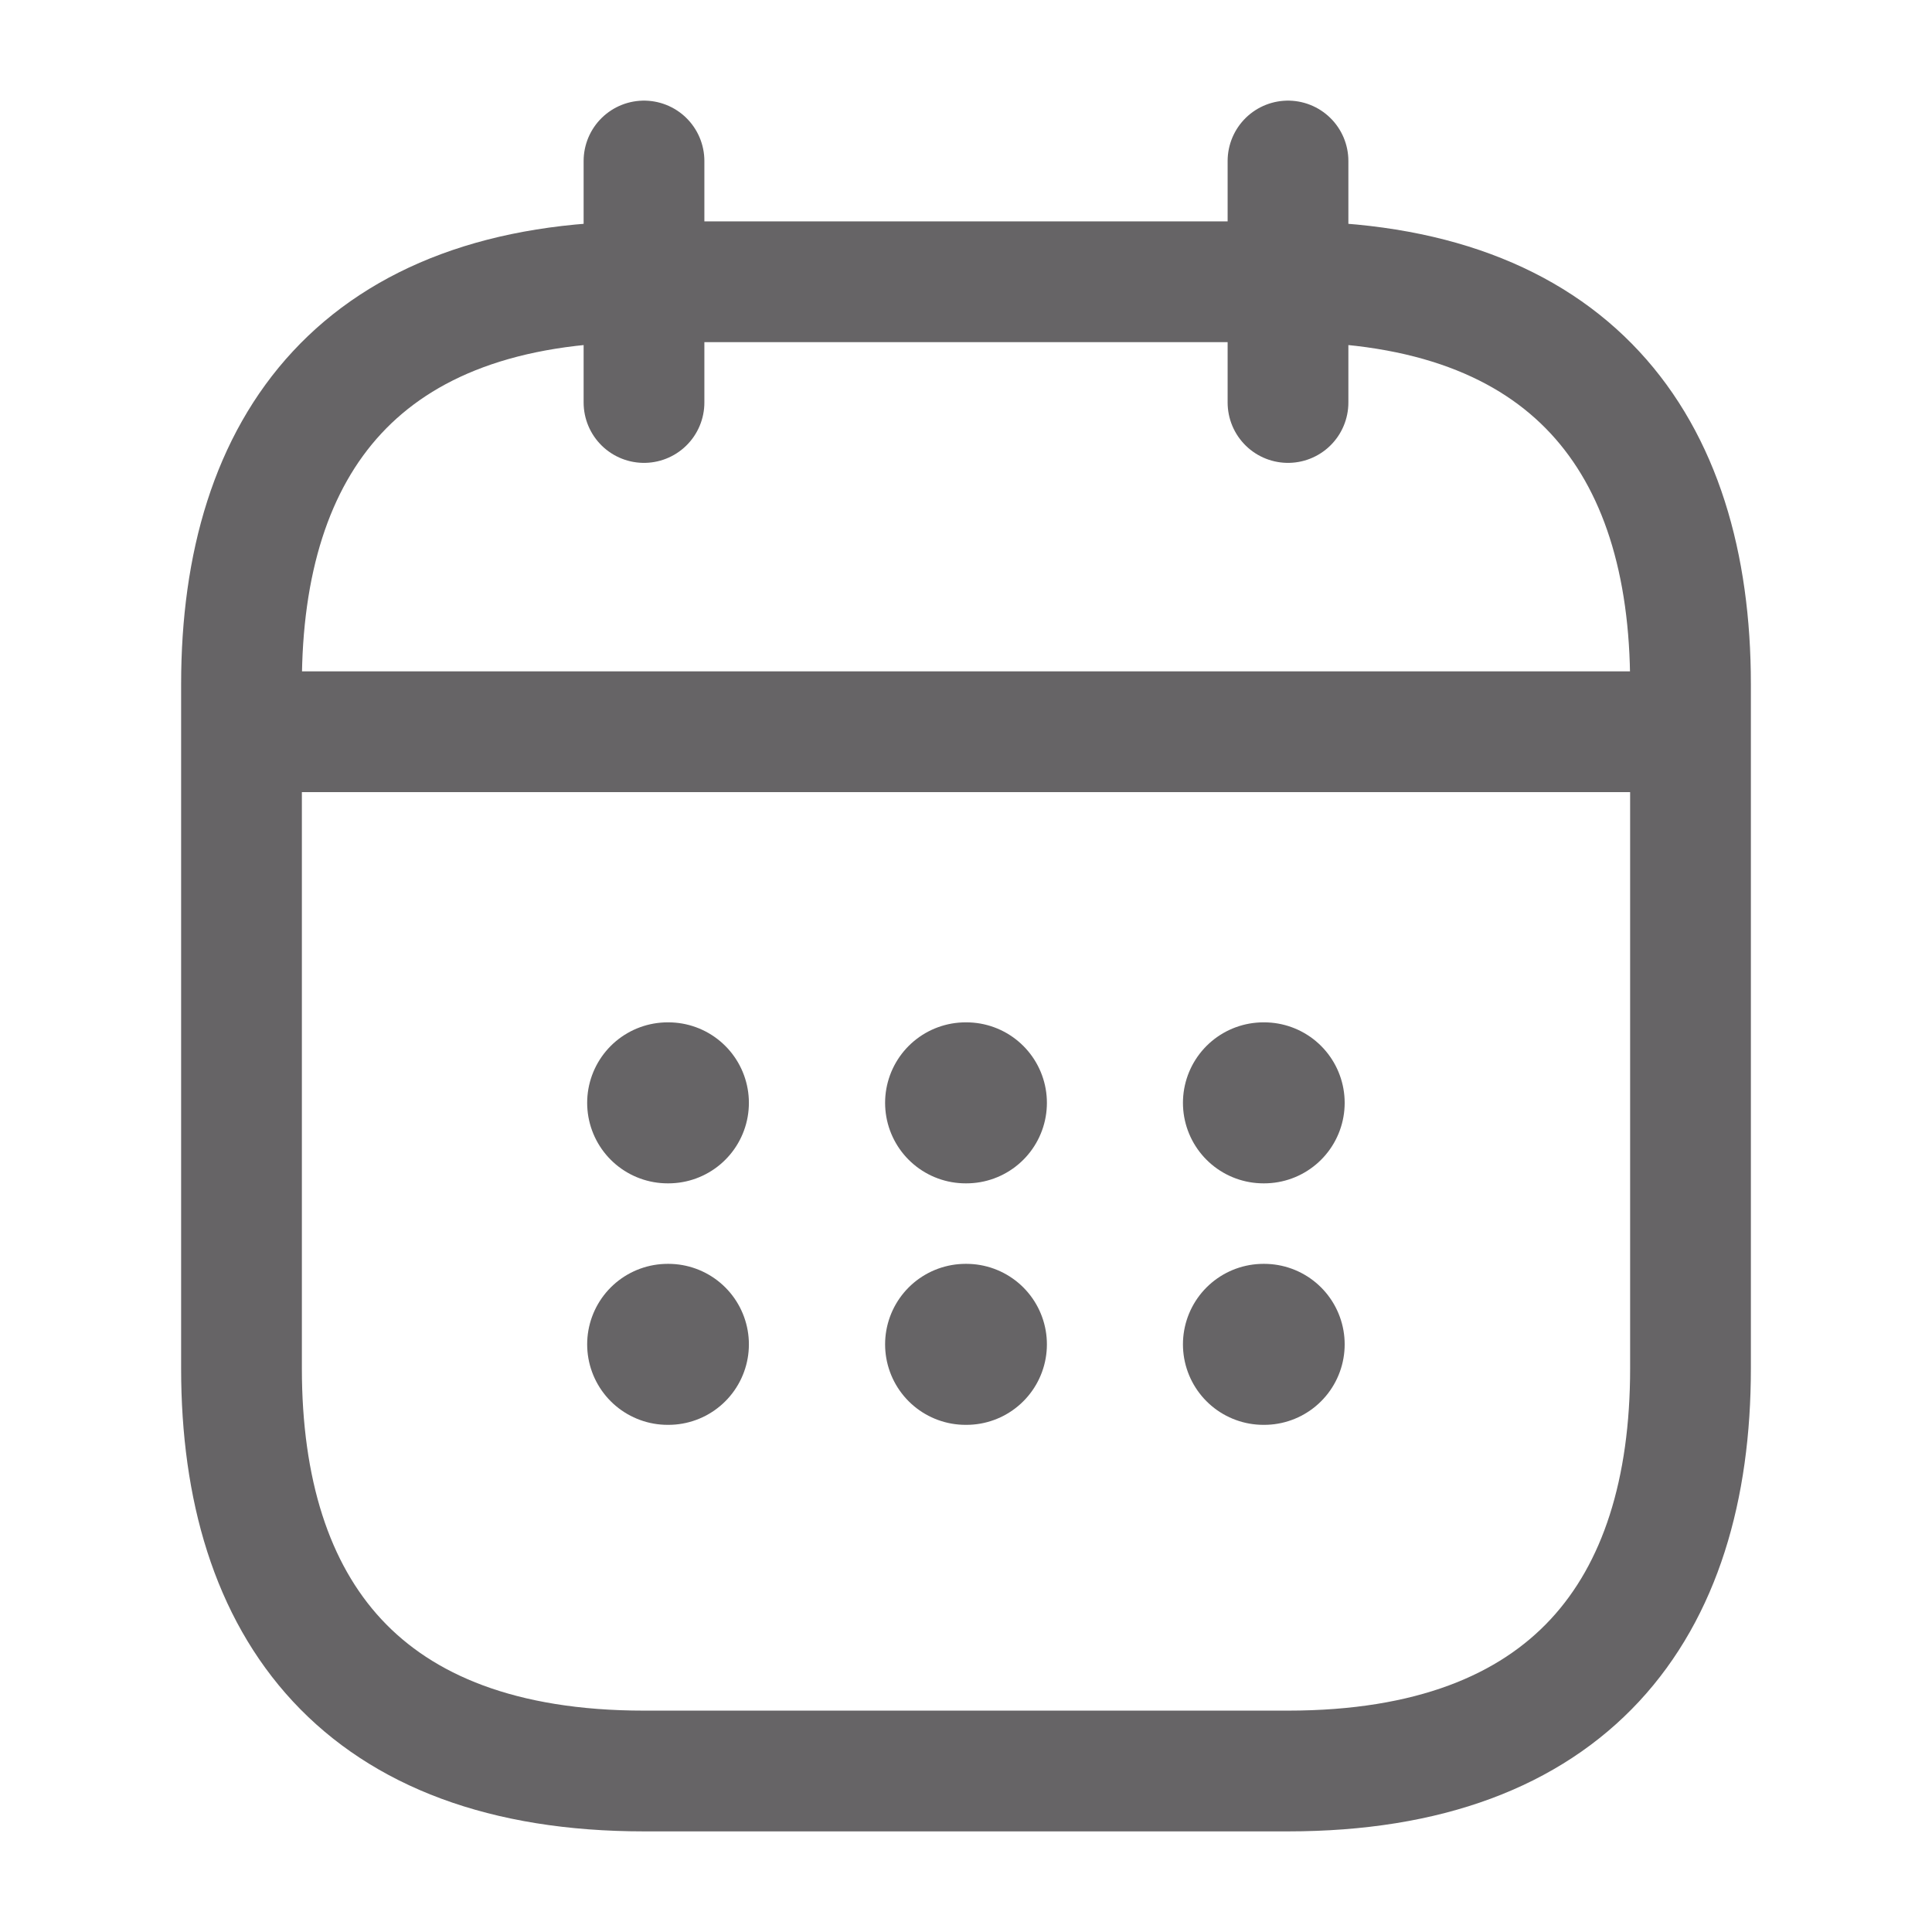 <svg width="24" height="24" viewBox="0 0 24 24" fill="none" xmlns="http://www.w3.org/2000/svg">
<path d="M8 2V5" stroke="#666466" stroke-width="1.5" stroke-miterlimit="10" stroke-linecap="round" stroke-linejoin="round"/>
<path d="M16 2V5" stroke="#666466" stroke-width="1.5" stroke-miterlimit="10" stroke-linecap="round" stroke-linejoin="round"/>
<path d="M3.5 9.09H20.5" stroke="#666466" stroke-width="1.5" stroke-miterlimit="10" stroke-linecap="round" stroke-linejoin="round"/>
<path d="M21 8.5V17C21 20 19.5 22 16 22H8C4.5 22 3 20 3 17V8.5C3 5.5 4.5 3.5 8 3.5H16C19.5 3.5 21 5.5 21 8.5Z" stroke="#666466" stroke-width="1.5" stroke-miterlimit="10" stroke-linecap="round" stroke-linejoin="round"/>
<path d="M15.695 13.7H15.704" stroke="#666466" stroke-width="2" stroke-linecap="round" stroke-linejoin="round"/>
<path d="M15.695 16.7H15.704" stroke="#666466" stroke-width="2" stroke-linecap="round" stroke-linejoin="round"/>
<path d="M11.995 13.7H12.005" stroke="#666466" stroke-width="2" stroke-linecap="round" stroke-linejoin="round"/>
<path d="M11.995 16.7H12.005" stroke="#666466" stroke-width="2" stroke-linecap="round" stroke-linejoin="round"/>
<path d="M8.294 13.7H8.303" stroke="#666466" stroke-width="2" stroke-linecap="round" stroke-linejoin="round"/>
<path d="M8.294 16.7H8.303" stroke="#666466" stroke-width="2" stroke-linecap="round" stroke-linejoin="round"/>
</svg>
